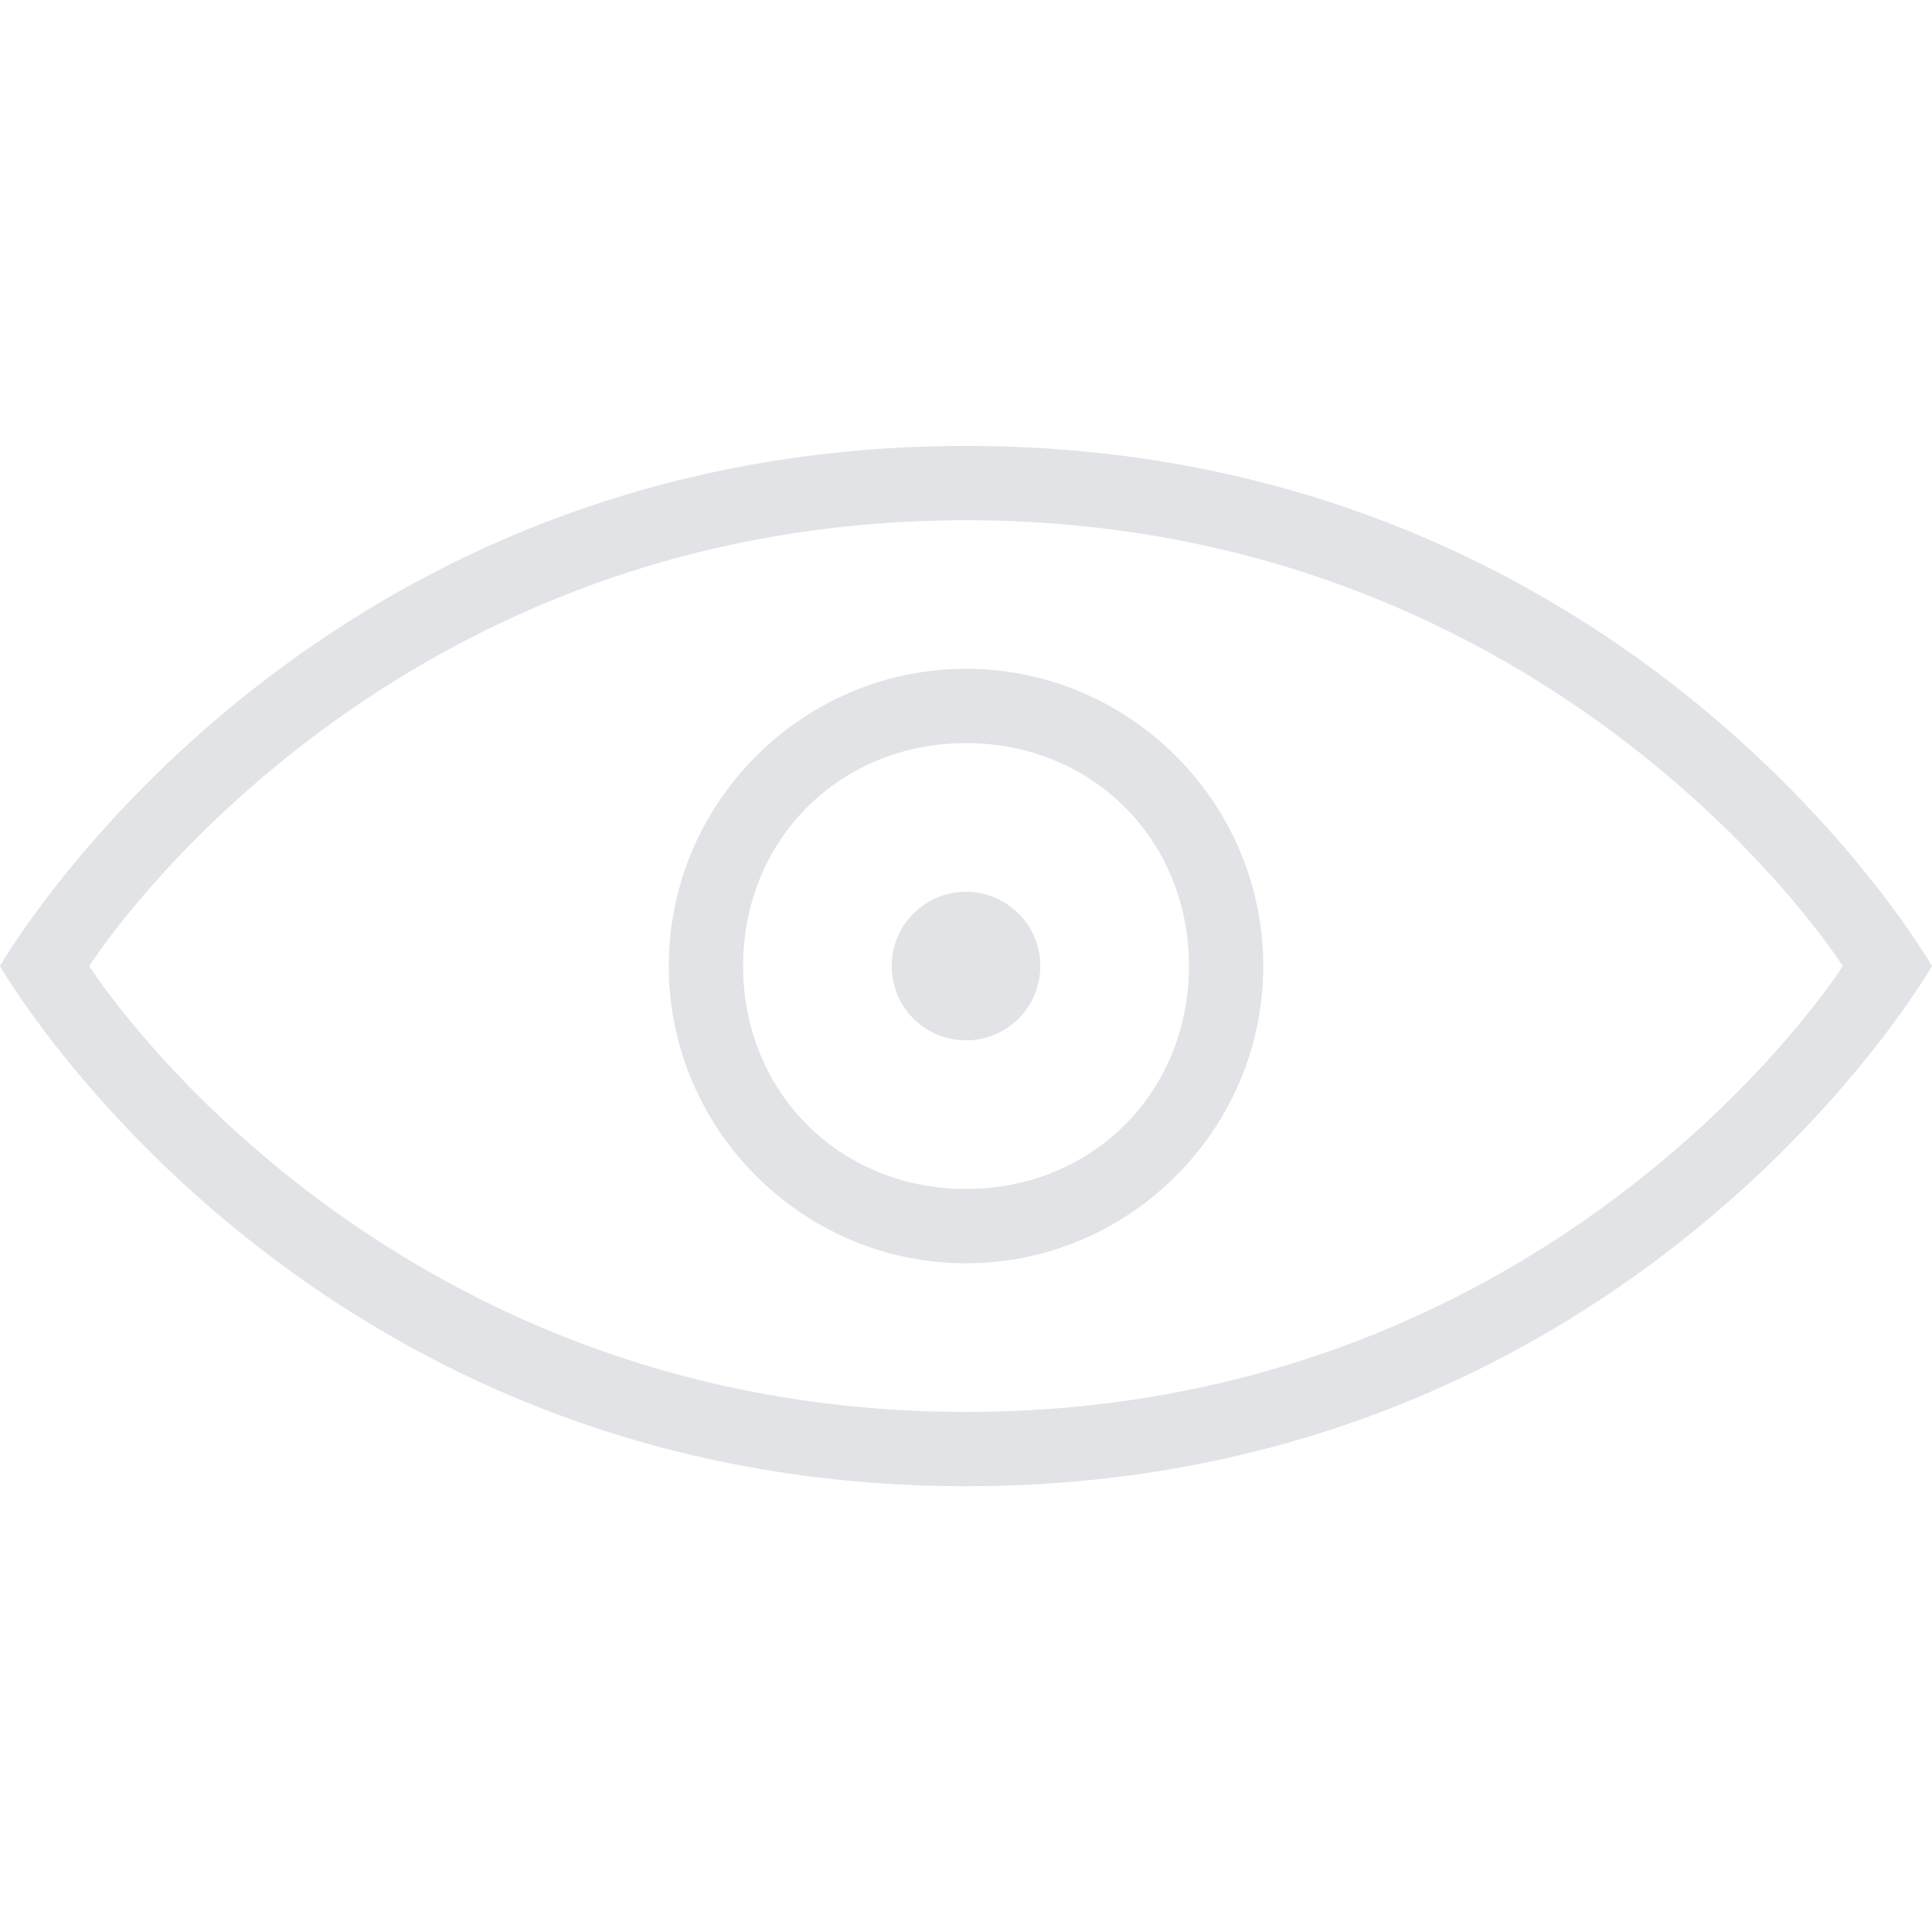 <svg width="30" height="30" viewBox="0 0 30 30" fill="none" xmlns="http://www.w3.org/2000/svg">
<path d="M15 16.155C15.637 16.155 16.154 15.639 16.154 15.002C16.154 14.364 15.637 13.848 15 13.848C14.363 13.848 13.846 14.364 13.846 15.002C13.846 15.639 14.363 16.155 15 16.155Z" fill="#E2E3E7"/>
<path d="M15 10.385C12.462 10.385 10.385 12.462 10.385 15C10.385 17.539 12.462 19.616 15 19.616C17.539 19.616 19.616 17.539 19.616 15C19.616 12.462 17.539 10.385 15 10.385ZM15 18.462C13.039 18.462 11.539 16.962 11.539 15C11.539 13.039 13.039 11.539 15 11.539C16.962 11.539 18.462 13.039 18.462 15C18.462 16.962 16.962 18.462 15 18.462Z" fill="#E2E3E7"/>
<path d="M15 6.924C4.615 6.924 0 15.001 0 15.001C0 15.001 4.615 23.078 15 23.078C25.385 23.078 30 15.001 30 15.001C30 15.001 25.385 6.924 15 6.924ZM15 21.924C5.769 21.924 1.385 15.001 1.385 15.001C1.385 15.001 5.769 8.078 15 8.078C24.231 8.078 28.615 15.001 28.615 15.001C28.615 15.001 24.231 21.924 15 21.924Z" fill="#E2E3E7"/>
</svg>
